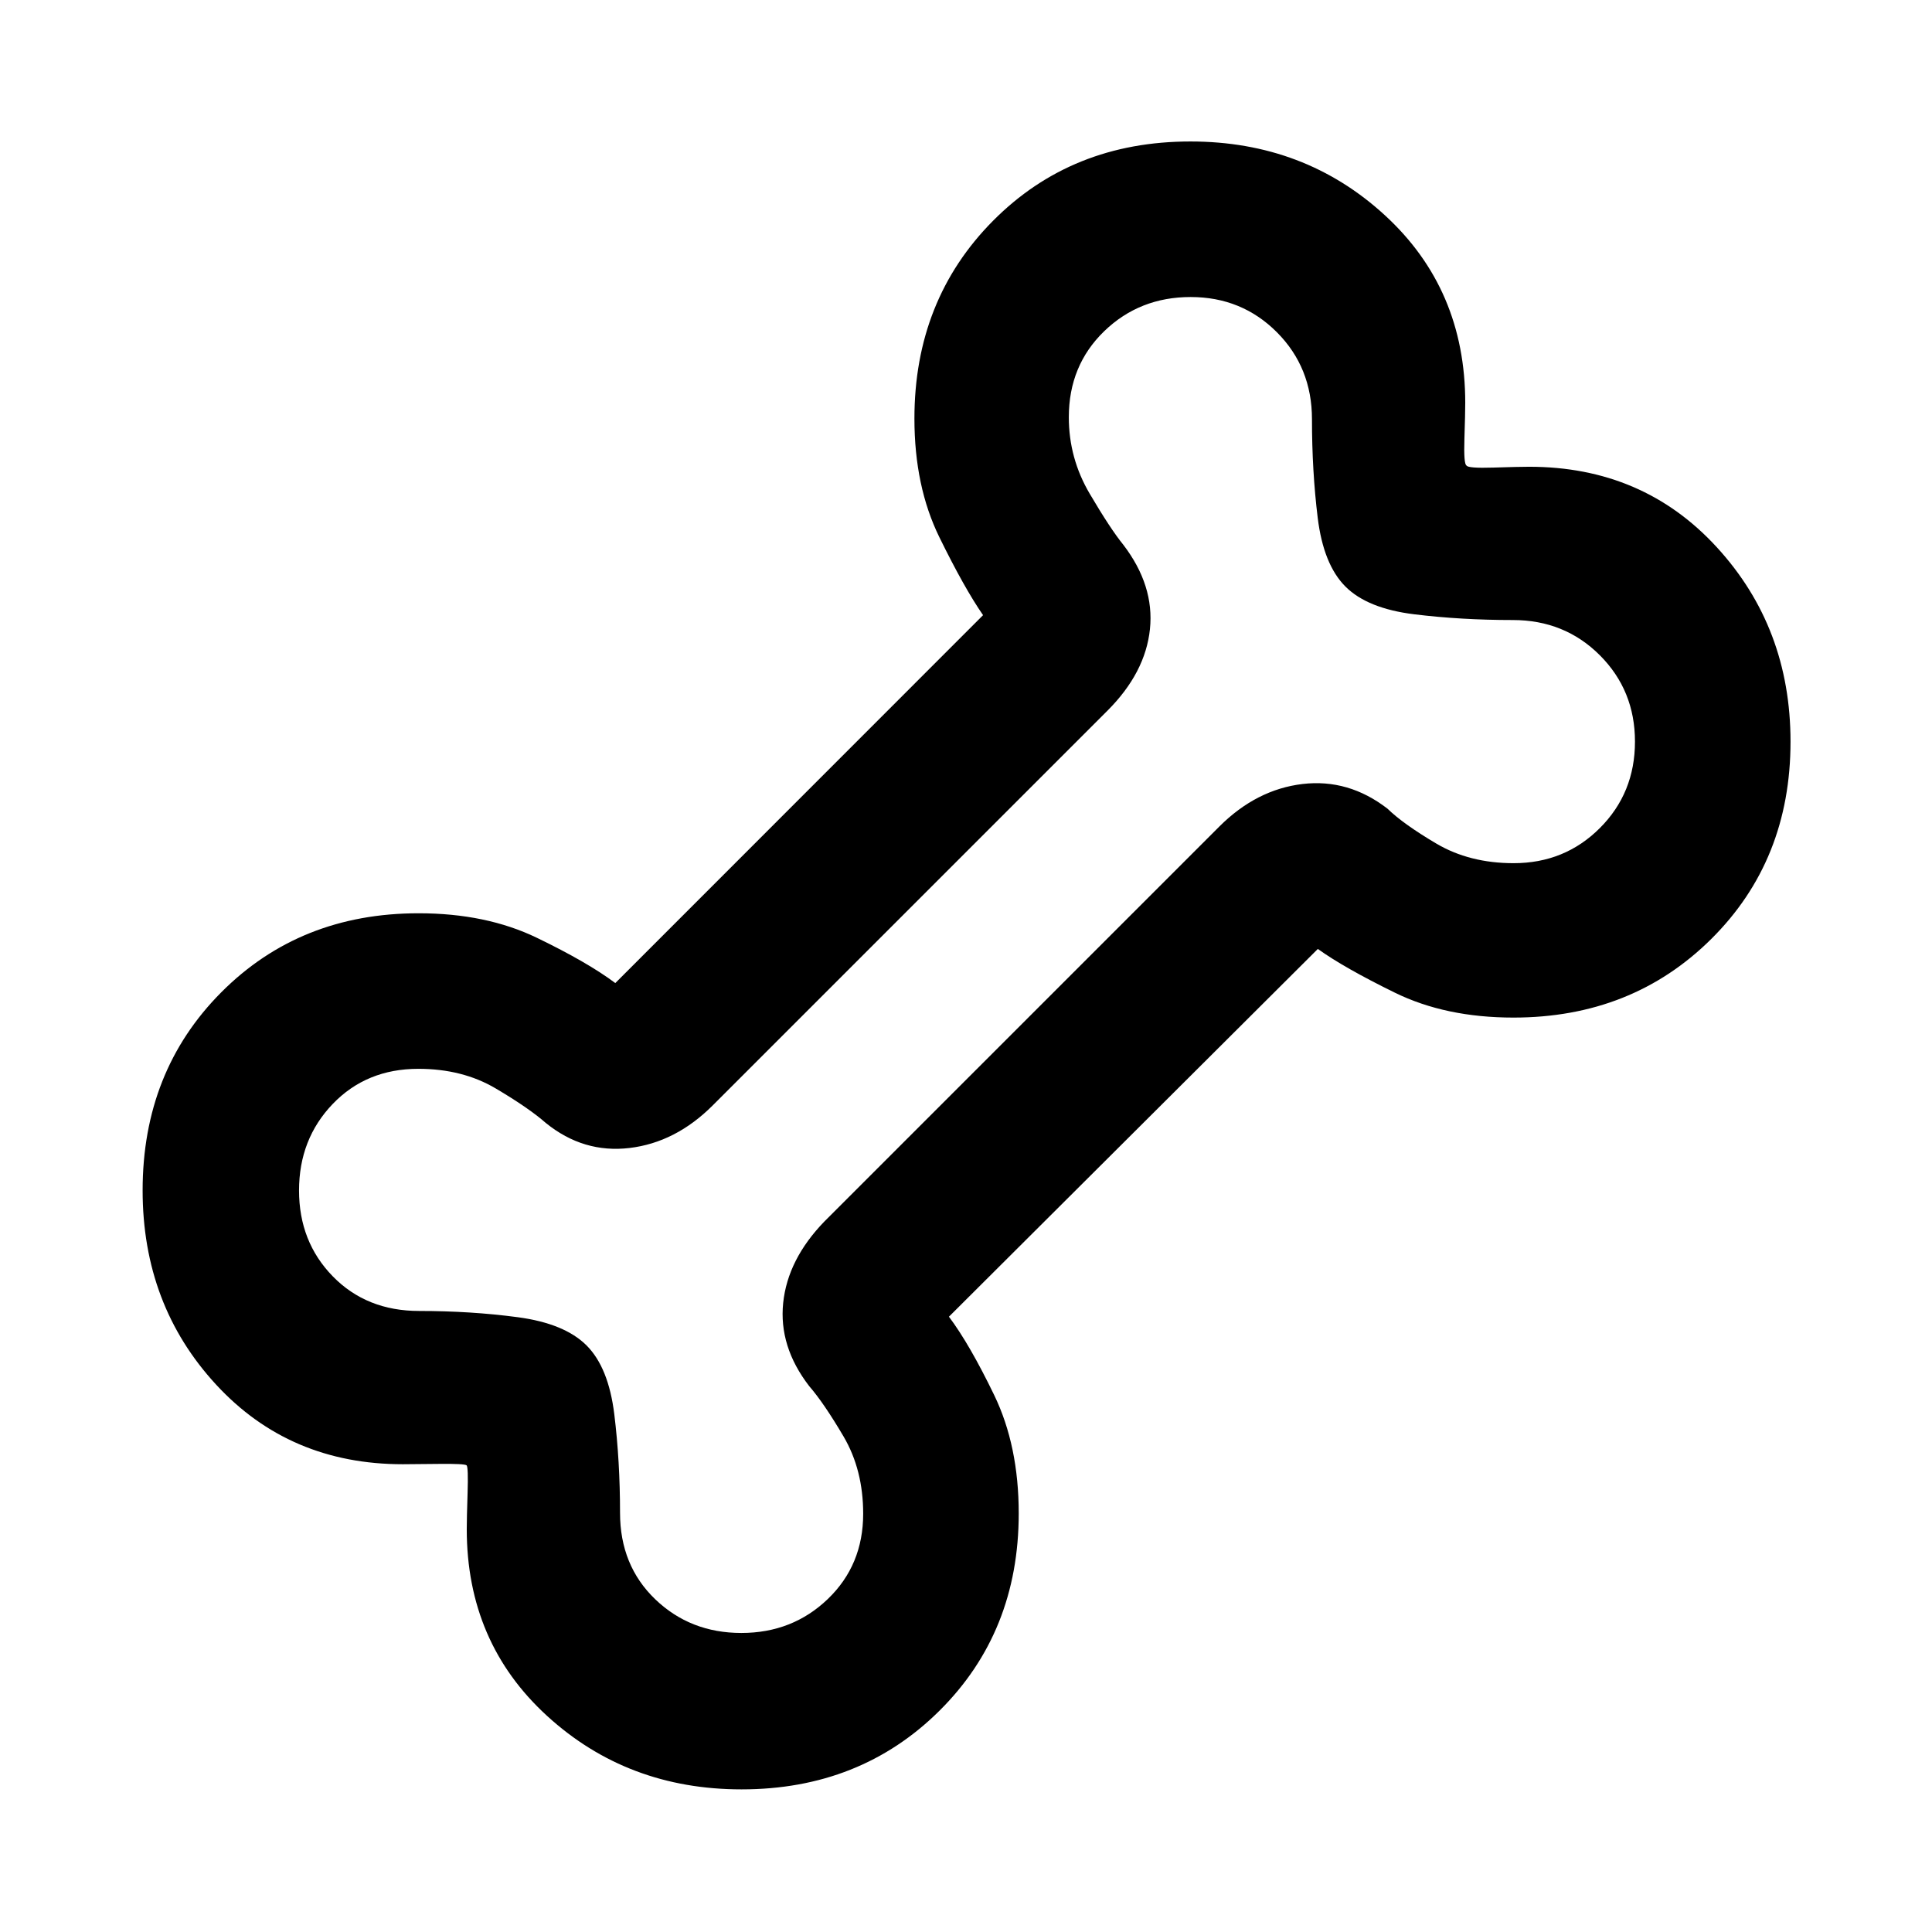 <svg xmlns="http://www.w3.org/2000/svg" height="48" viewBox="0 -960 960 960" width="48"><path d="M368.48-70.87q-56.7 0-96.62-36.49-39.93-36.49-39.93-92.8 0-5.19.41-17.94.4-12.74-.47-13.77-1.03-.87-13.77-.72-12.75.16-17.94.16-56.31 0-92.8-39.58-36.49-39.57-36.49-96.49 0-59.18 39.09-98.44T208-506.2q33.57 0 58.78 12.19 25.21 12.18 38.96 22.49l182.74-182.81q-9.31-13.43-21.71-38.72-12.4-25.28-12.4-58.95 0-58.95 39.09-98.32 39.1-39.38 98.06-39.38 56.7 0 96.62 36.66 39.93 36.65 39.93 93.2 0 5.11-.41 17.81-.4 12.69 1.04 13.33.64 1.44 13.33 1.04 12.7-.41 17.81-.41 56.55 0 93.2 39.95 36.66 39.94 36.66 96.64 0 58.96-39.37 98.04-39.37 39.07-98.32 39.07-33.68 0-58.96-12.4-25.29-12.4-38.22-21.71L471.52-305.74q10.31 13.75 22.49 38.96Q506.2-241.57 506.2-208q0 58.95-39.38 98.04t-98.34 39.09Zm-.1-77.72q25.39 0 42.96-16.87 17.57-16.88 17.57-42.36 0-21.82-9.75-38.4t-17.07-25.02q-15.18-19.69-12.93-41.36 2.25-21.66 20.53-40.51l196.2-196.2q18.43-18.39 41.3-21.12 22.88-2.72 42.28 12.28 7.73 7.56 24.22 17.31 16.5 9.75 38.43 9.75 25.39 0 42.84-17.45 17.45-17.45 17.45-42.96 0-25.44-17.48-42.93-17.49-17.48-43.22-17.48-25.71 0-48.97-2.85-23.26-2.85-34.2-13.78-10.93-10.94-13.78-34.2-2.85-23.26-2.85-48.97 0-25.73-17.45-43.22-17.45-17.48-42.84-17.48-25.39 0-42.96 17-17.57 17.01-17.57 42.71 0 20.37 10.33 37.94 10.33 17.56 16.73 25.43 15.5 20.26 13.25 41.93-2.25 21.66-21.09 40.51l-196.2 196.2q-18.43 18.39-41.3 21.12-22.88 2.72-41.57-12.41-8.44-7.43-24.93-17.18-16.5-9.75-38.43-9.75-25.79 0-42.54 17.45t-16.75 43.01q0 25.49 16.78 42.67 16.79 17.19 42.92 17.19 25.71 0 48.97 3.1 23.26 3.1 34.2 14.03 10.93 10.94 13.78 34.2 2.85 23.26 2.85 48.97 0 26.13 17.45 42.92 17.45 16.78 42.84 16.78ZM481-481Z"/></svg>
